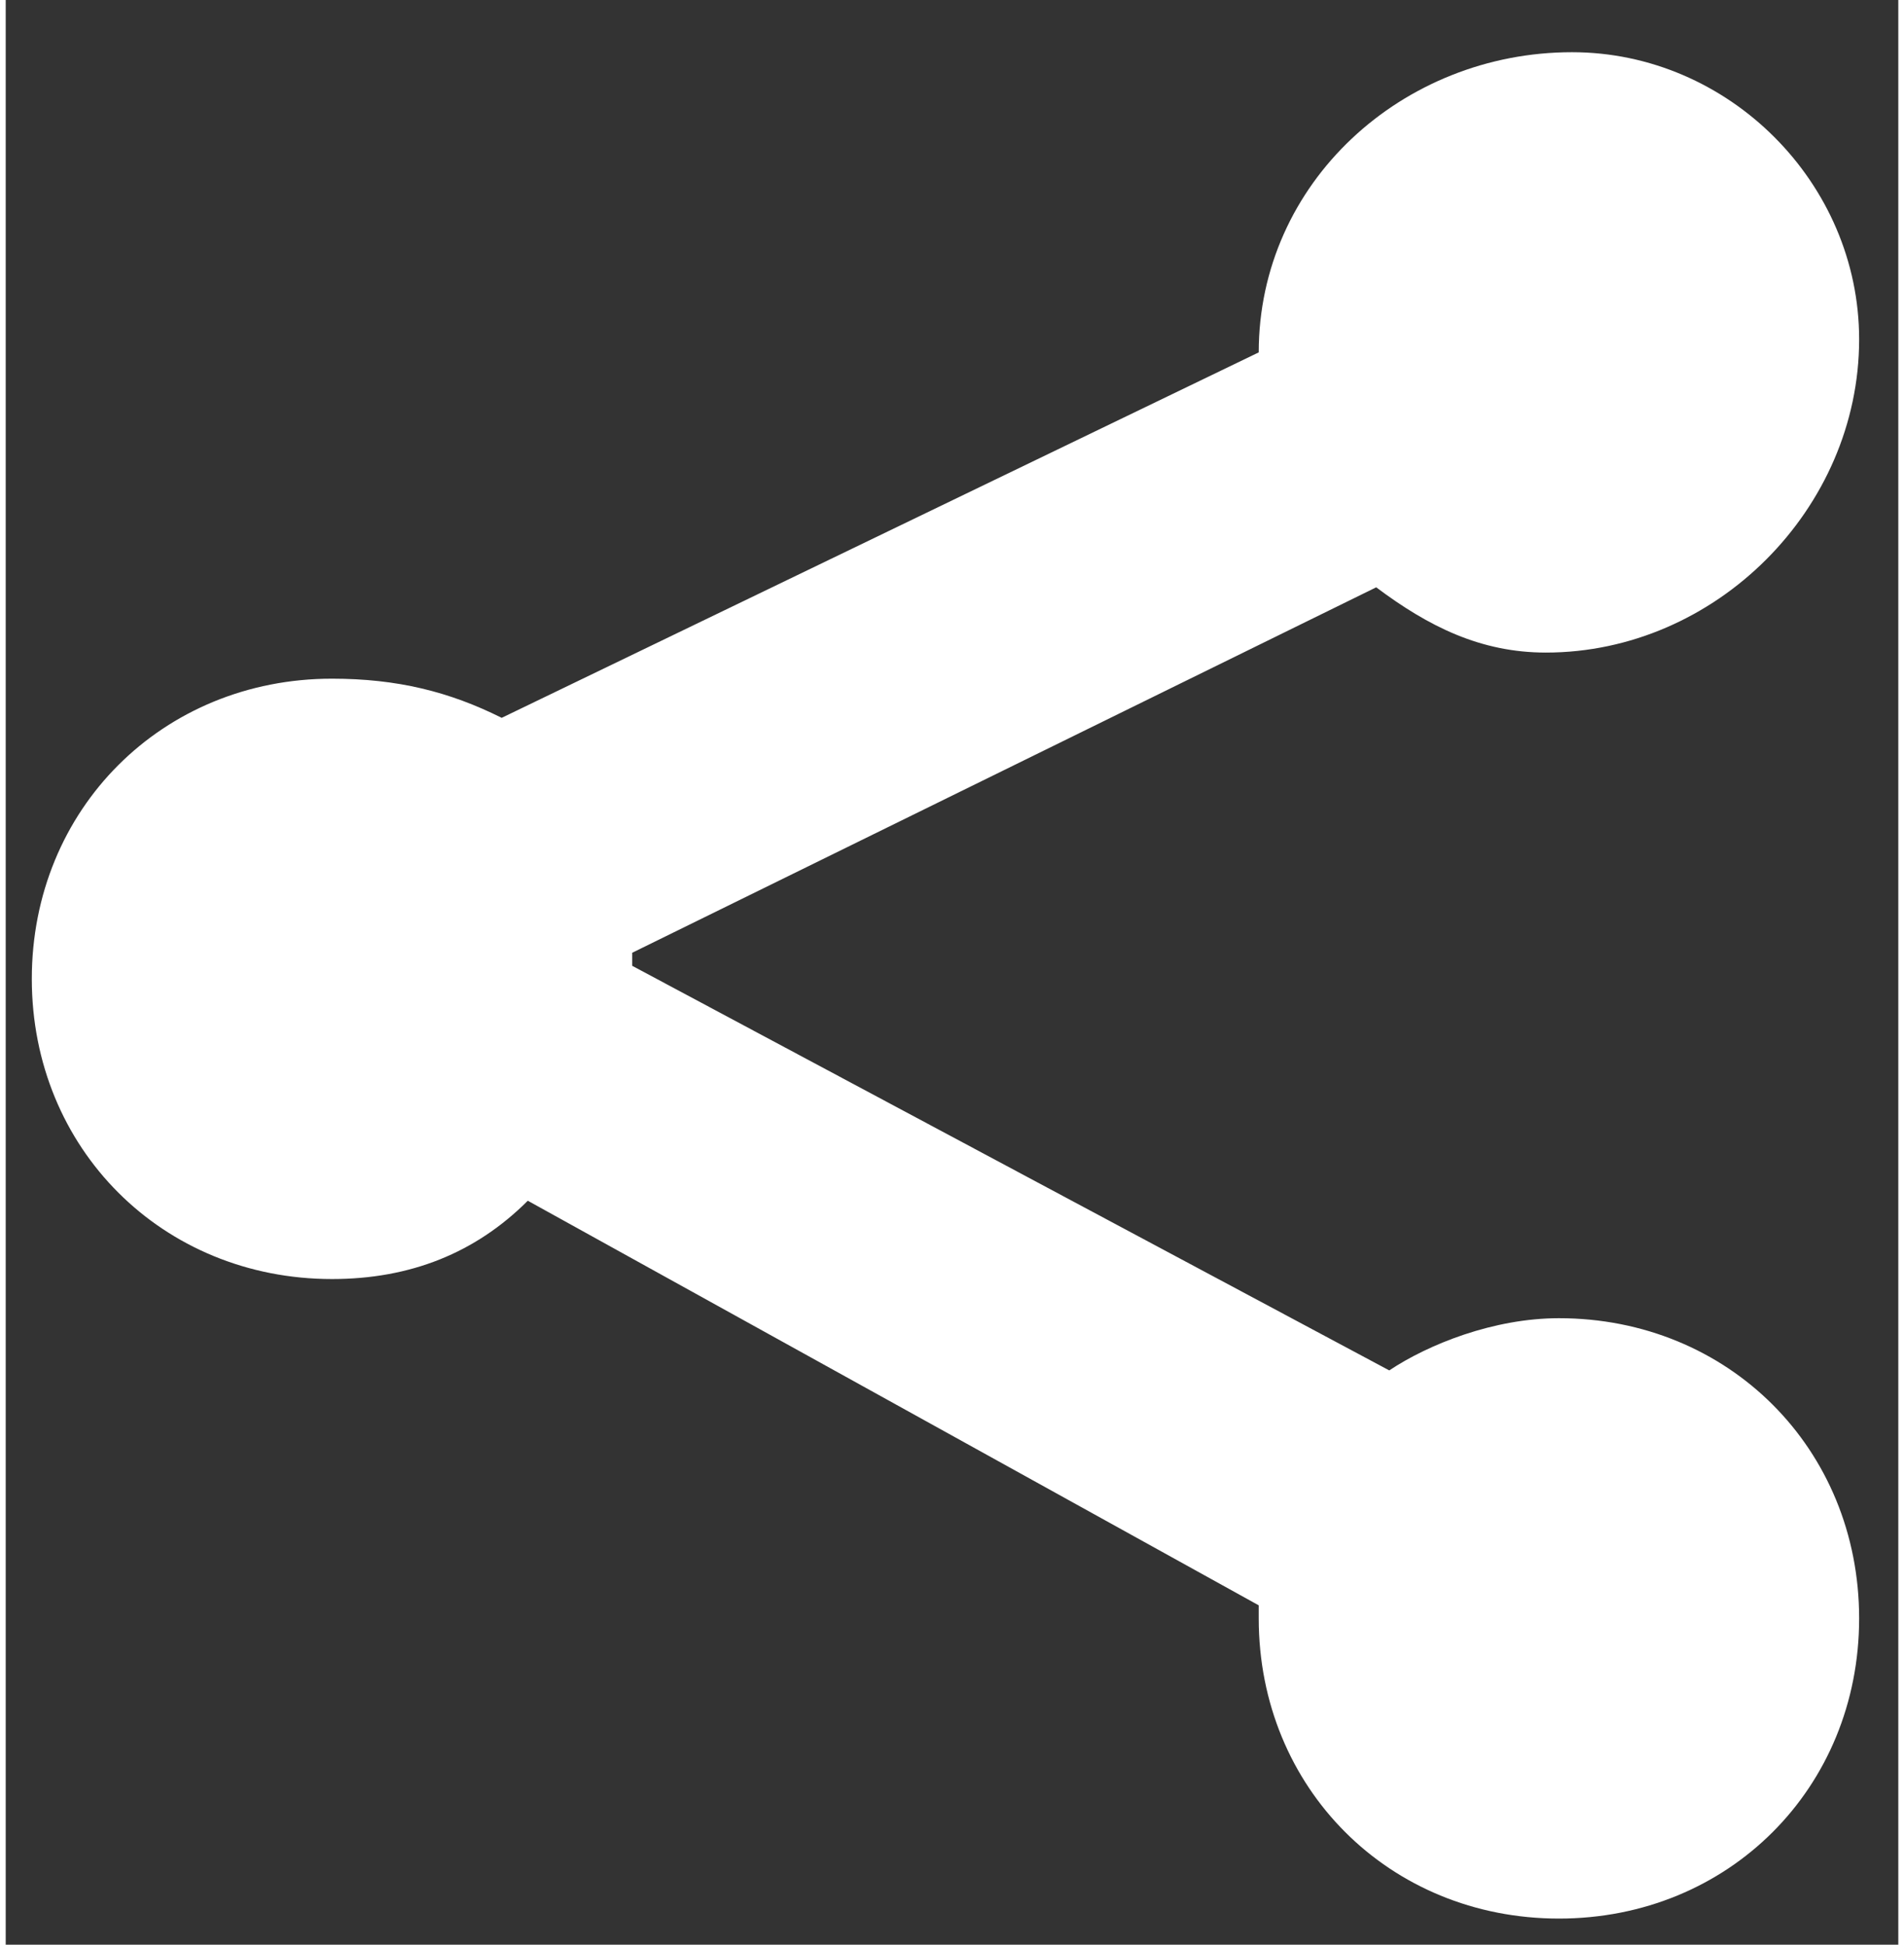 <?xml version="1.0" encoding="utf-8"?>
<!-- Generator: Adobe Illustrator 19.1.0, SVG Export Plug-In . SVG Version: 6.00 Build 0)  -->
<svg version="1.1" id="Layer_1" xmlns="http://www.w3.org/2000/svg" xmlns:xlink="http://www.w3.org/1999/xlink" x="0px" y="0px"
	 viewBox="0 0 14.5 14.9" width="14" height="14.3" style="enable-background:new 0 0 14.5 14.9;" xml:space="preserve">
<rect x="0" y="0" width="14.5" height="14.9" fill="#333333" stroke="none"/>
<style type="text/css">
	.st0{fill:#FFFFFF;}
</style>
<path class="st0" d="M11.9,10.1c-0.5,0-1,0.2-1.3,0.4L4.8,7.4c0,0,0-0.1,0-0.1l5.7-2.8c0.4,0.3,0.8,0.5,1.3,0.5
	c1.3,0,2.4-1.1,2.4-2.4c0-1.2-1-2.2-2.2-2.2c-1.3,0-2.4,1-2.4,2.3L3.8,5.5C3.4,5.3,3,5.2,2.5,5.2c-1.3,0-2.3,1-2.3,2.3
	s1,2.3,2.3,2.3c0.6,0,1.1-0.2,1.5-0.6l5.6,3.1c0,0,0,0.1,0,0.1c0,1.3,1,2.3,2.3,2.3s2.3-1,2.3-2.3S13.2,10.1,11.9,10.1z"/>
</svg>
